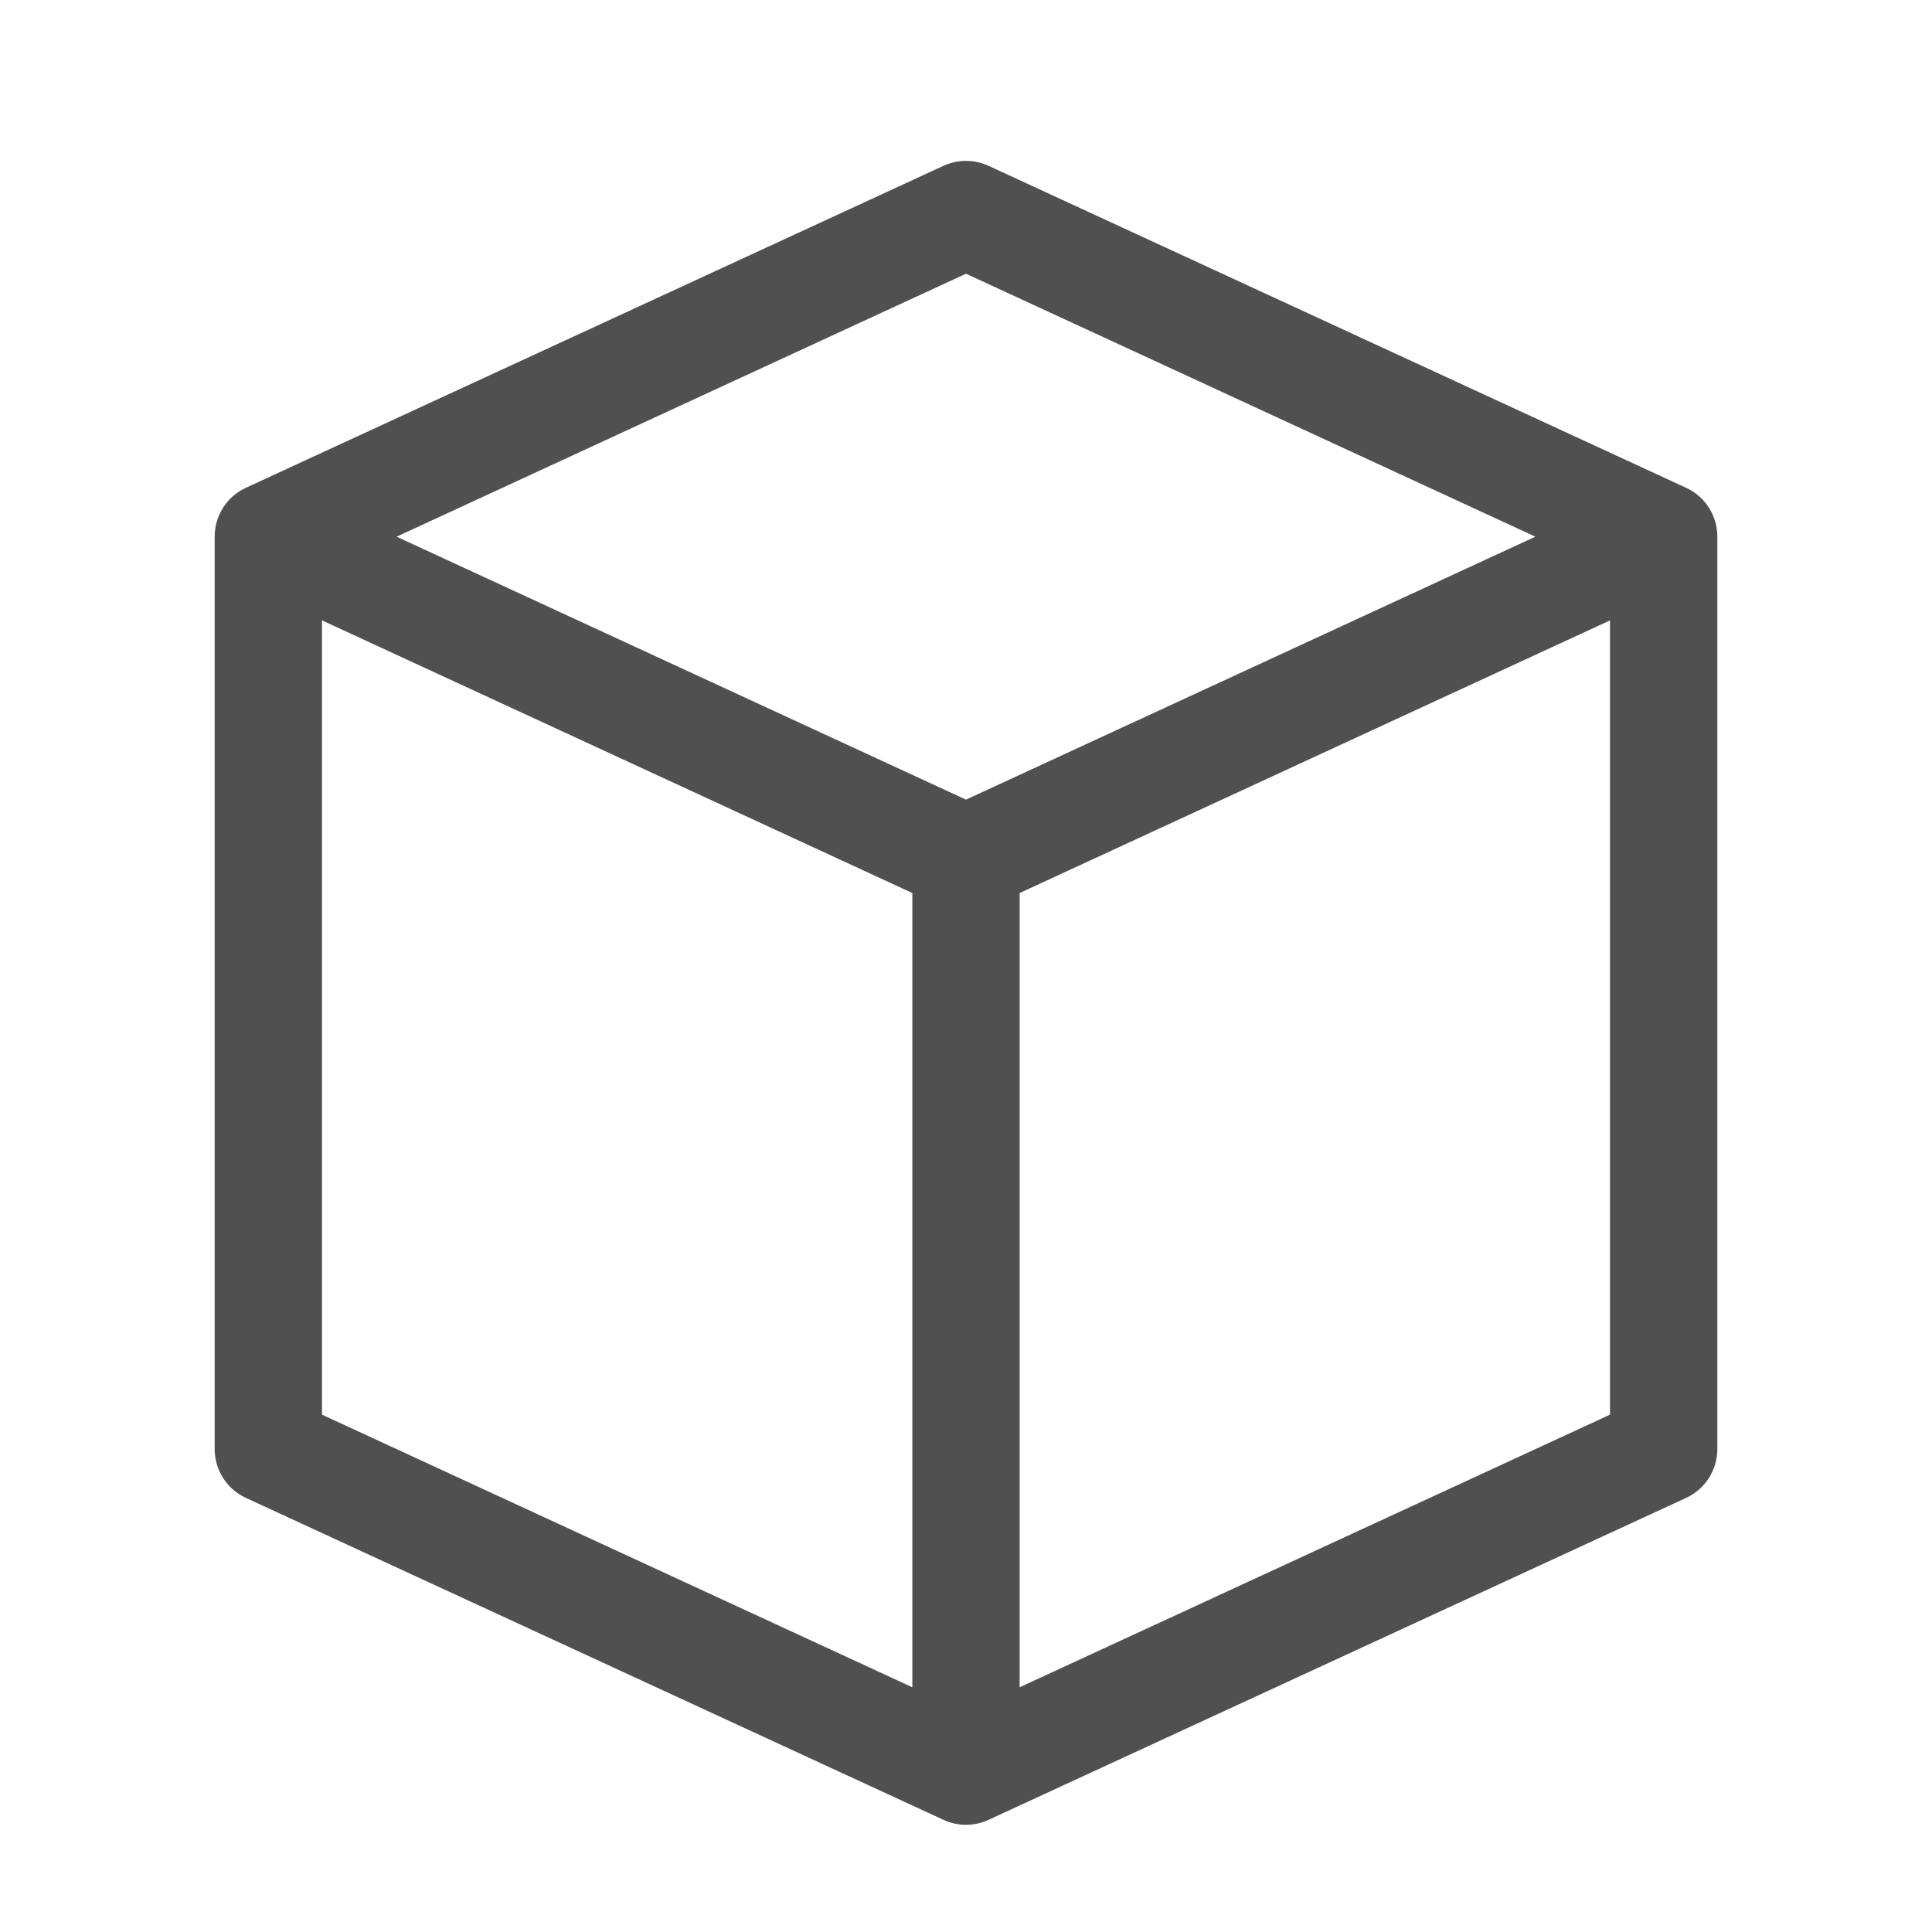 <svg width="70" height="70" viewBox="0 0 70 70" fill="none" xmlns="http://www.w3.org/2000/svg">
<path d="M61.094 17.675L35.817 6.008C35.561 5.89 35.282 5.829 35 5.829C34.718 5.829 34.439 5.89 34.183 6.008L8.906 17.675C8.568 17.831 8.282 18.081 8.082 18.395C7.883 18.708 7.777 19.073 7.778 19.445V52.5C7.777 52.872 7.883 53.236 8.082 53.55C8.282 53.864 8.568 54.113 8.906 54.27L34.183 65.936C34.439 66.055 34.718 66.116 35 66.116C35.282 66.116 35.561 66.055 35.817 65.936L61.094 54.27C61.432 54.113 61.718 53.864 61.917 53.55C62.117 53.236 62.223 52.872 62.222 52.5V19.445C62.223 19.073 62.117 18.708 61.917 18.395C61.718 18.081 61.432 17.831 61.094 17.675ZM35 9.917L55.63 19.445L35 28.972L14.369 19.445L35 9.917ZM11.667 22.478L33.056 32.356V61.133L11.667 51.256V22.478ZM36.944 61.133V32.356L58.333 22.478V51.256L36.944 61.133Z" fill="#060606" fill-opacity="0.7"/>
</svg>

